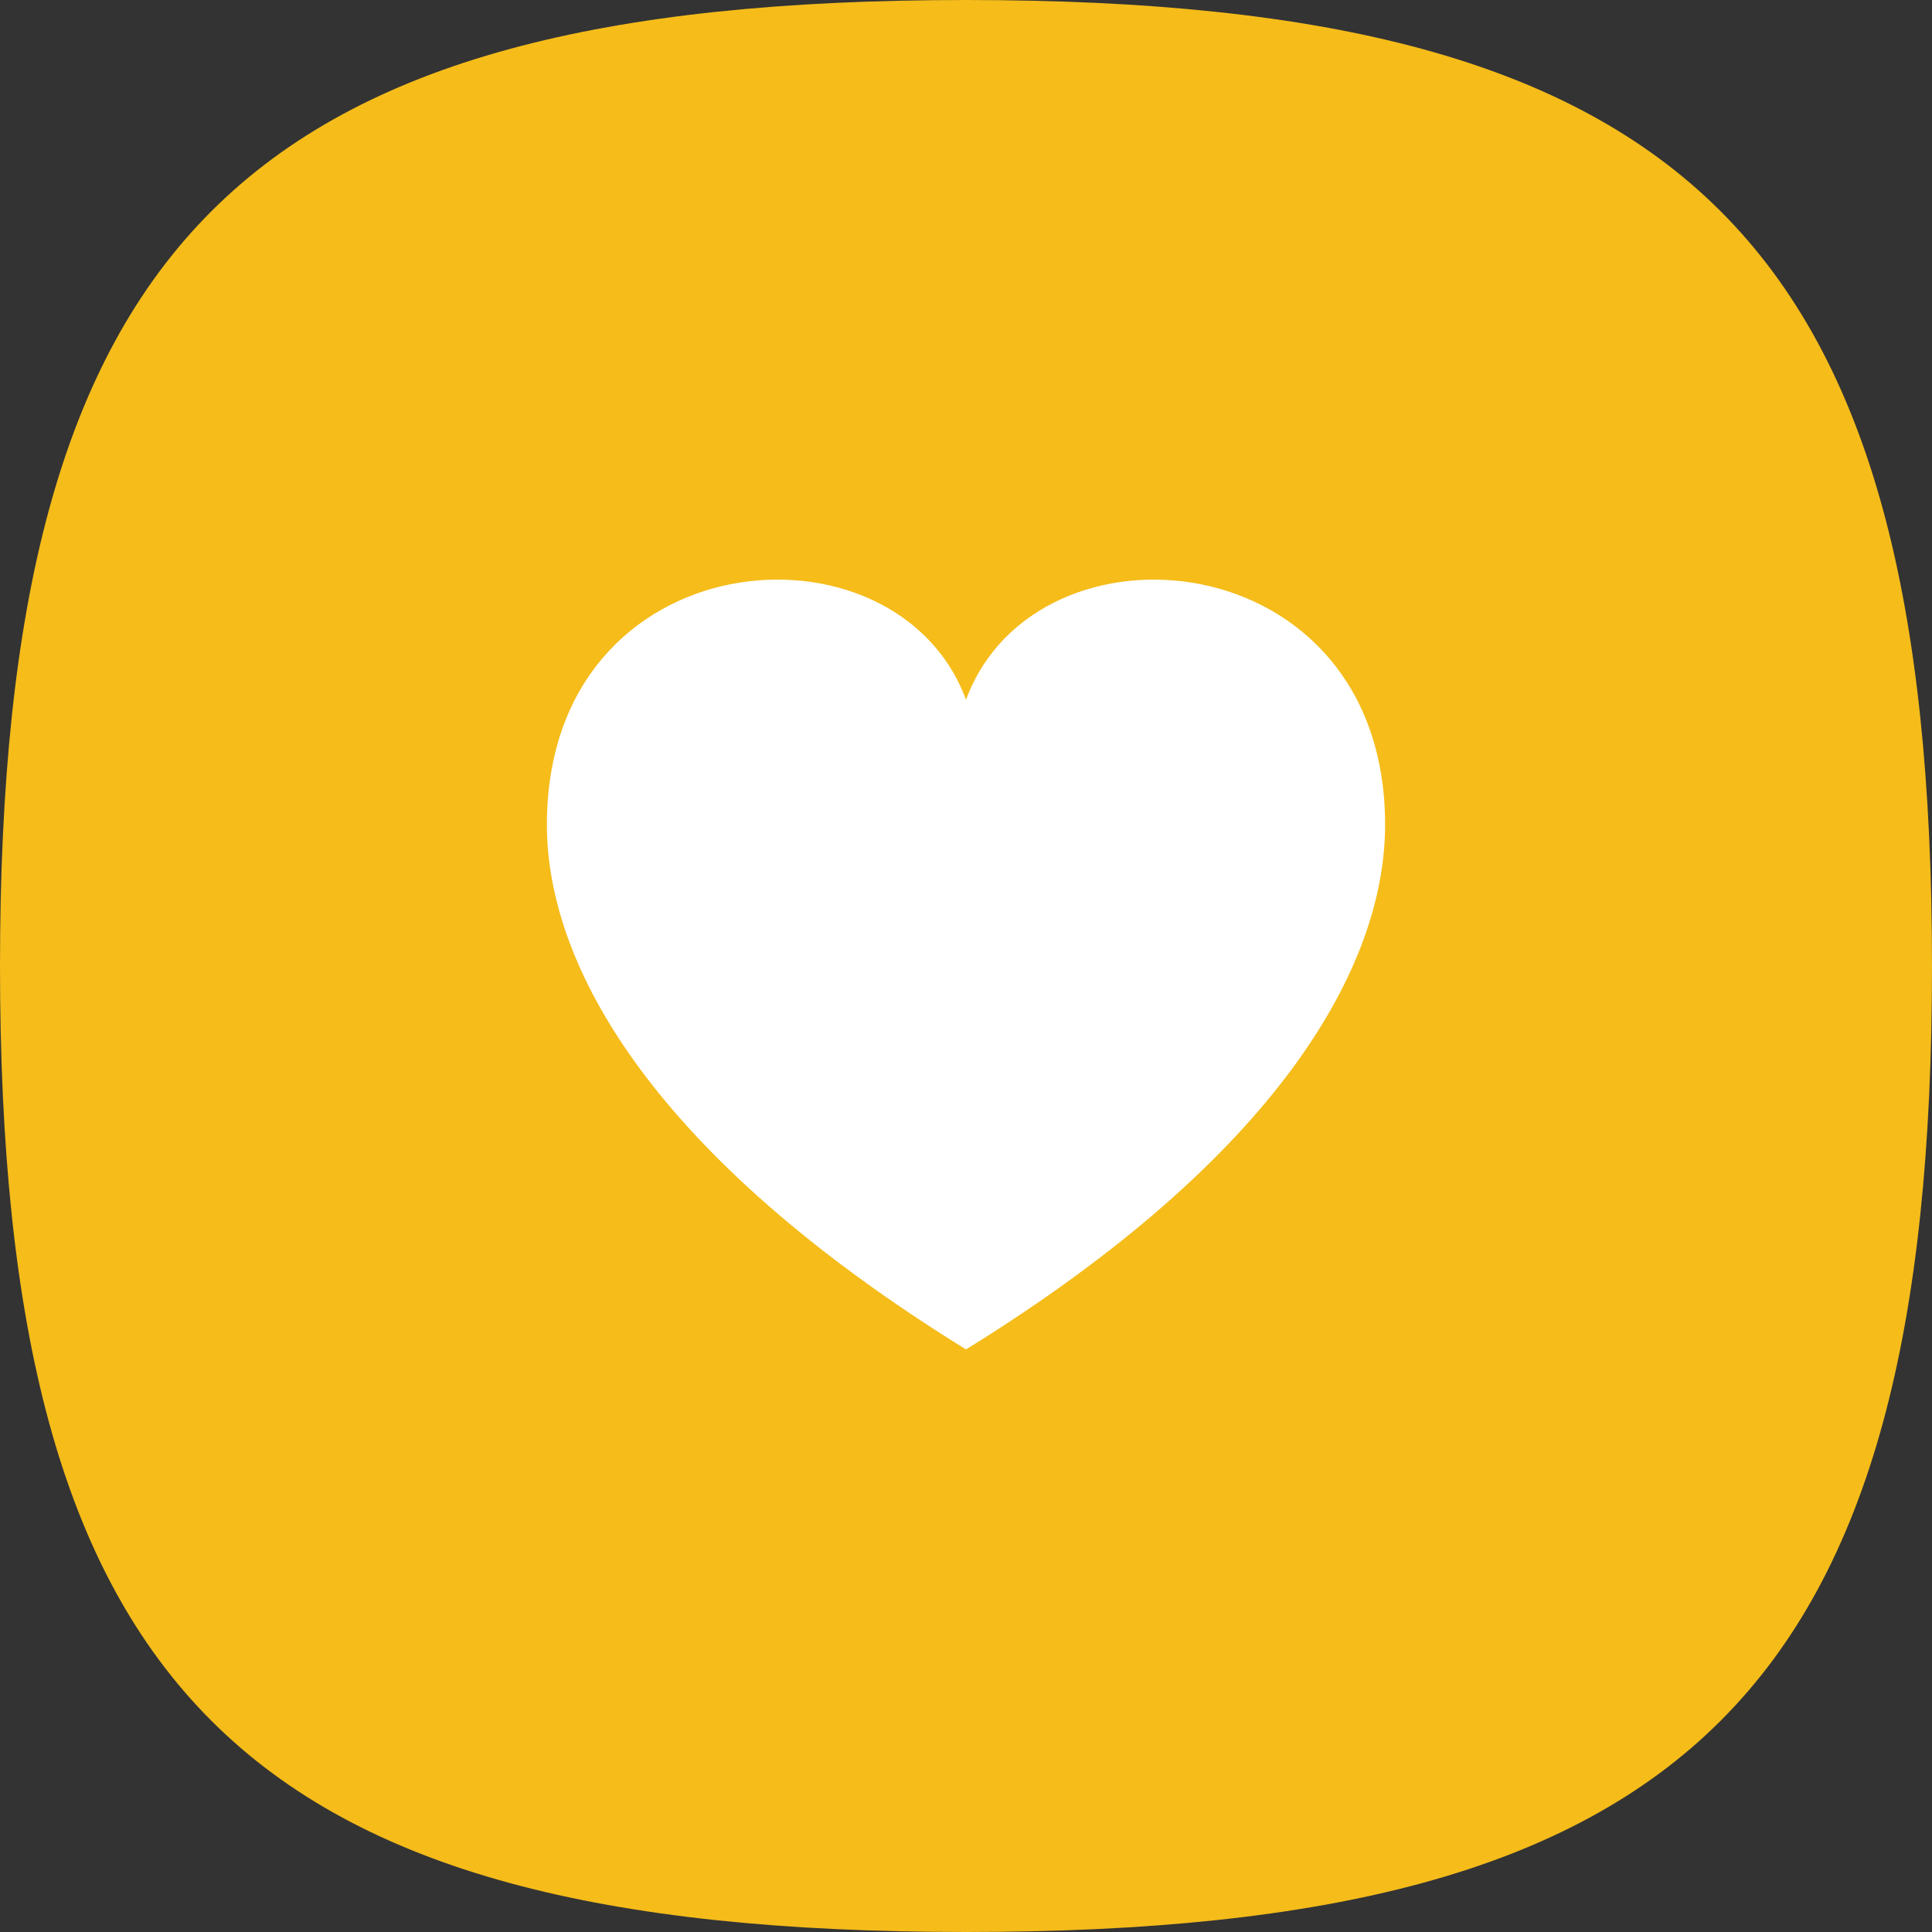 <svg width="650" height="650" fill="none" xmlns="http://www.w3.org/2000/svg"><rect width="100%" height="100%" fill="#333333" stroke="none"/><path d="M0 325C0 81.25 81.25 0 325 0s325 81.25 325 325-81.25 325-325 325S0 568.75 0 325z" fill="#f5bc1a"/><path d="M325 235.44c-23.371-63.56-141-54.119-141 42.005 0 47.891 35.955 111.617 141 176.555 105.045-64.938 141-128.664 141-176.555 0-95.57-117.5-105.942-141-42.005z" fill="#fff"/></svg>